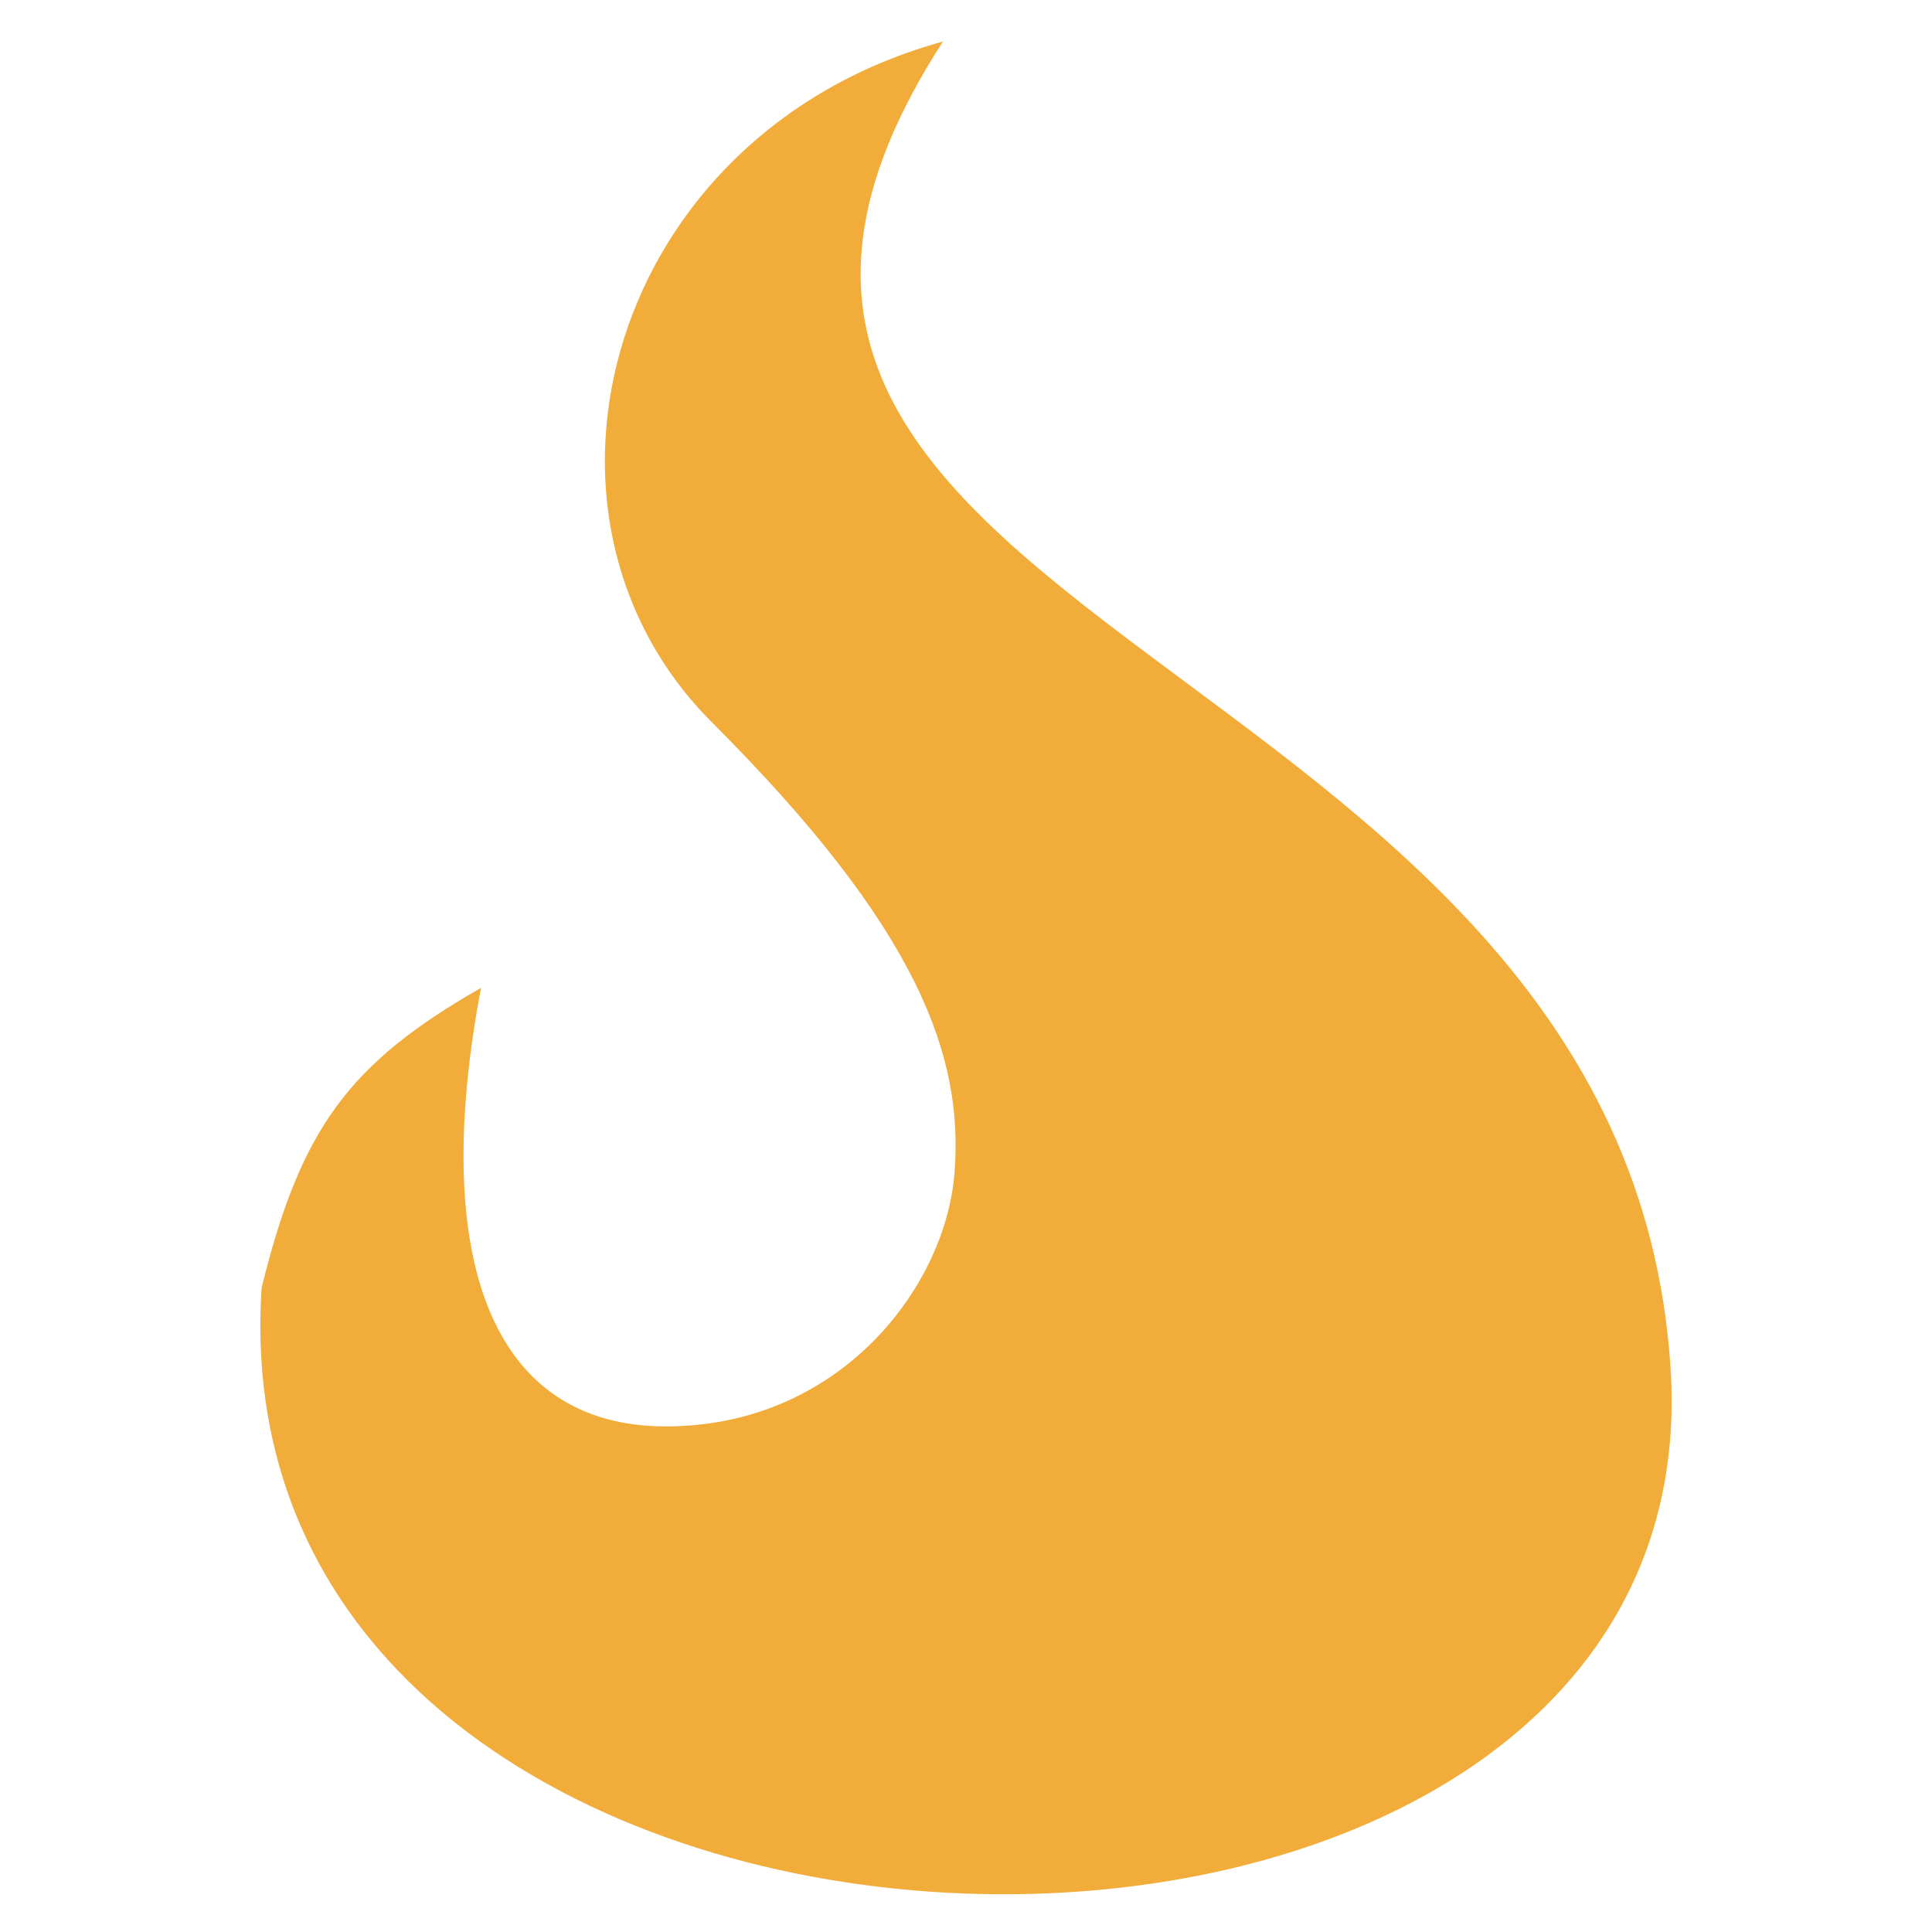 <svg width="512" height="512" viewBox="0 0 512 512" fill="none" xmlns="http://www.w3.org/2000/svg">
<path d="M442.724 362.721C430.482 170.039 148.899 166.981 249.902 11C161.142 35.468 133.599 136.396 188.691 191.448C243.783 246.5 255.322 280.143 252.965 310.728C250.609 341.312 222.359 378.013 176.448 378.013C130.538 378.013 113.756 334.176 127.478 261.793C92.305 281.86 79.638 299.329 69.325 341.312C56.035 548.069 454.965 555.403 442.724 362.721Z" fill="#F2AC39"/>
</svg>
